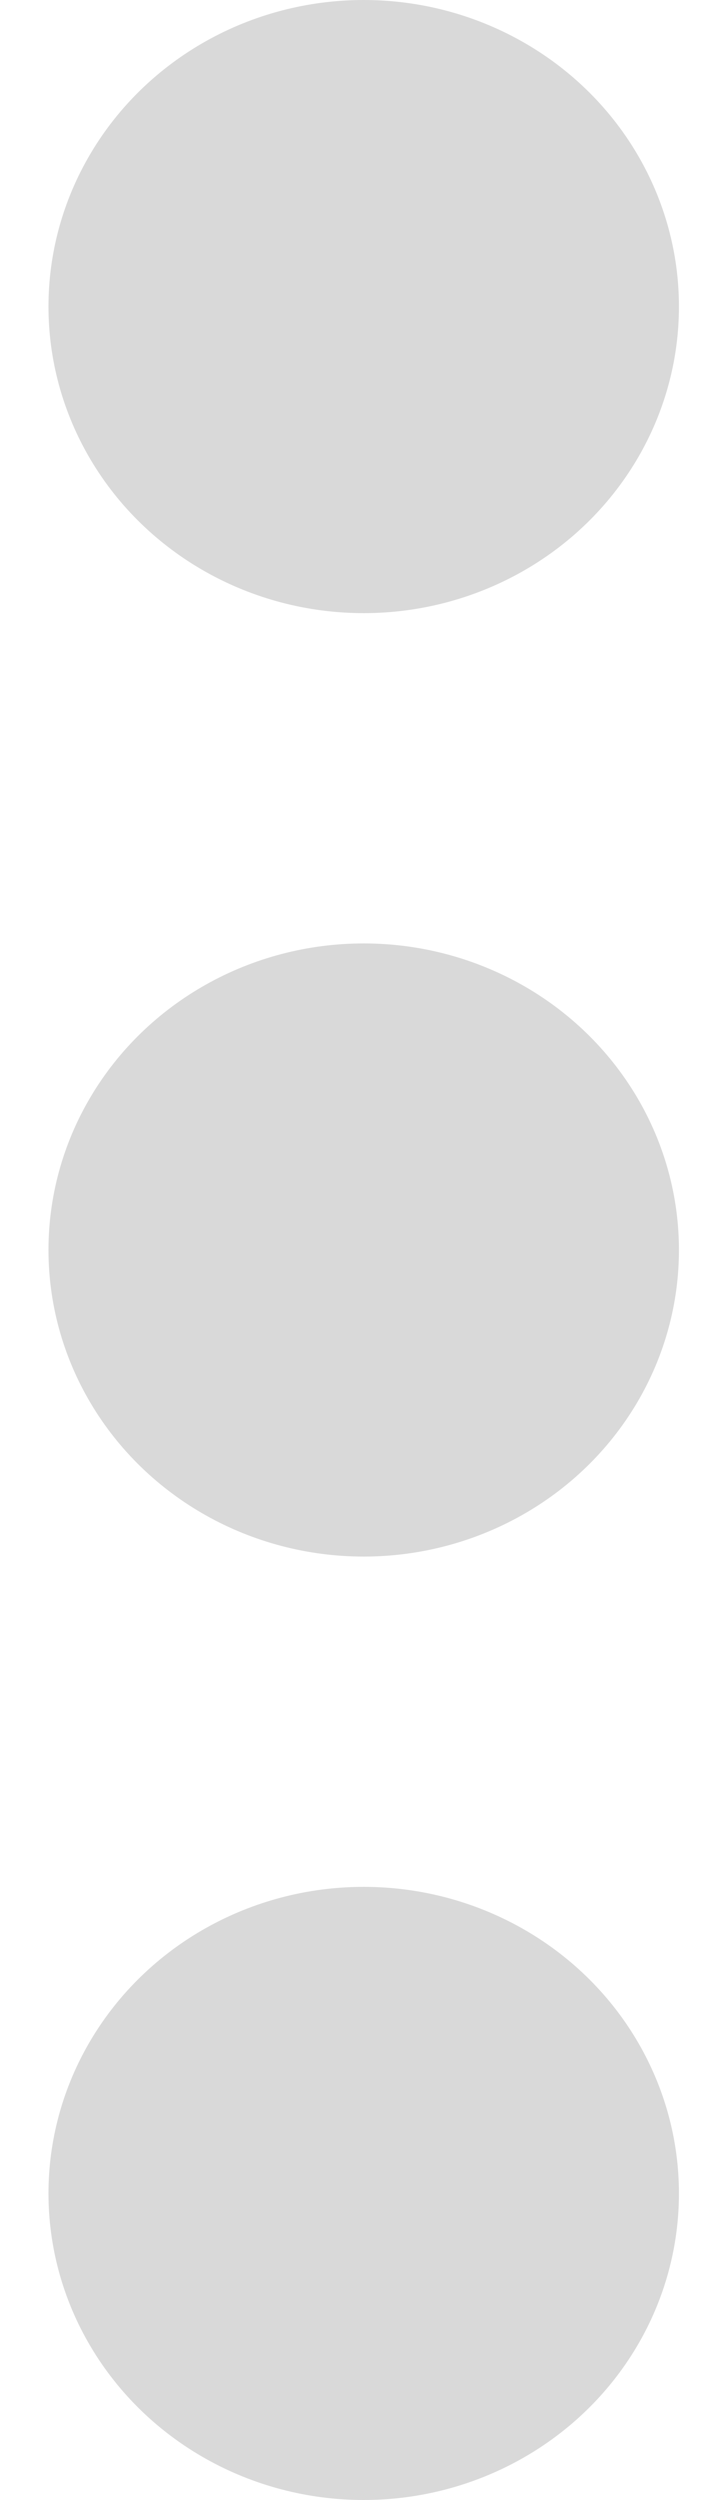 <svg width="10" height="35" viewBox="0 0 10 35" fill="none" xmlns="http://www.w3.org/2000/svg">
<ellipse cx="5.094" cy="4.292" rx="4.292" ry="4.415" transform="rotate(90 5.094 4.292)" fill="#D9D9D9"/>
<ellipse cx="5.094" cy="17.5" rx="4.292" ry="4.415" transform="rotate(90 5.094 17.5)" fill="#D9D9D9"/>
<ellipse cx="5.094" cy="30.708" rx="4.292" ry="4.415" transform="rotate(90 5.094 30.708)" fill="#D9D9D9"/>
</svg>
